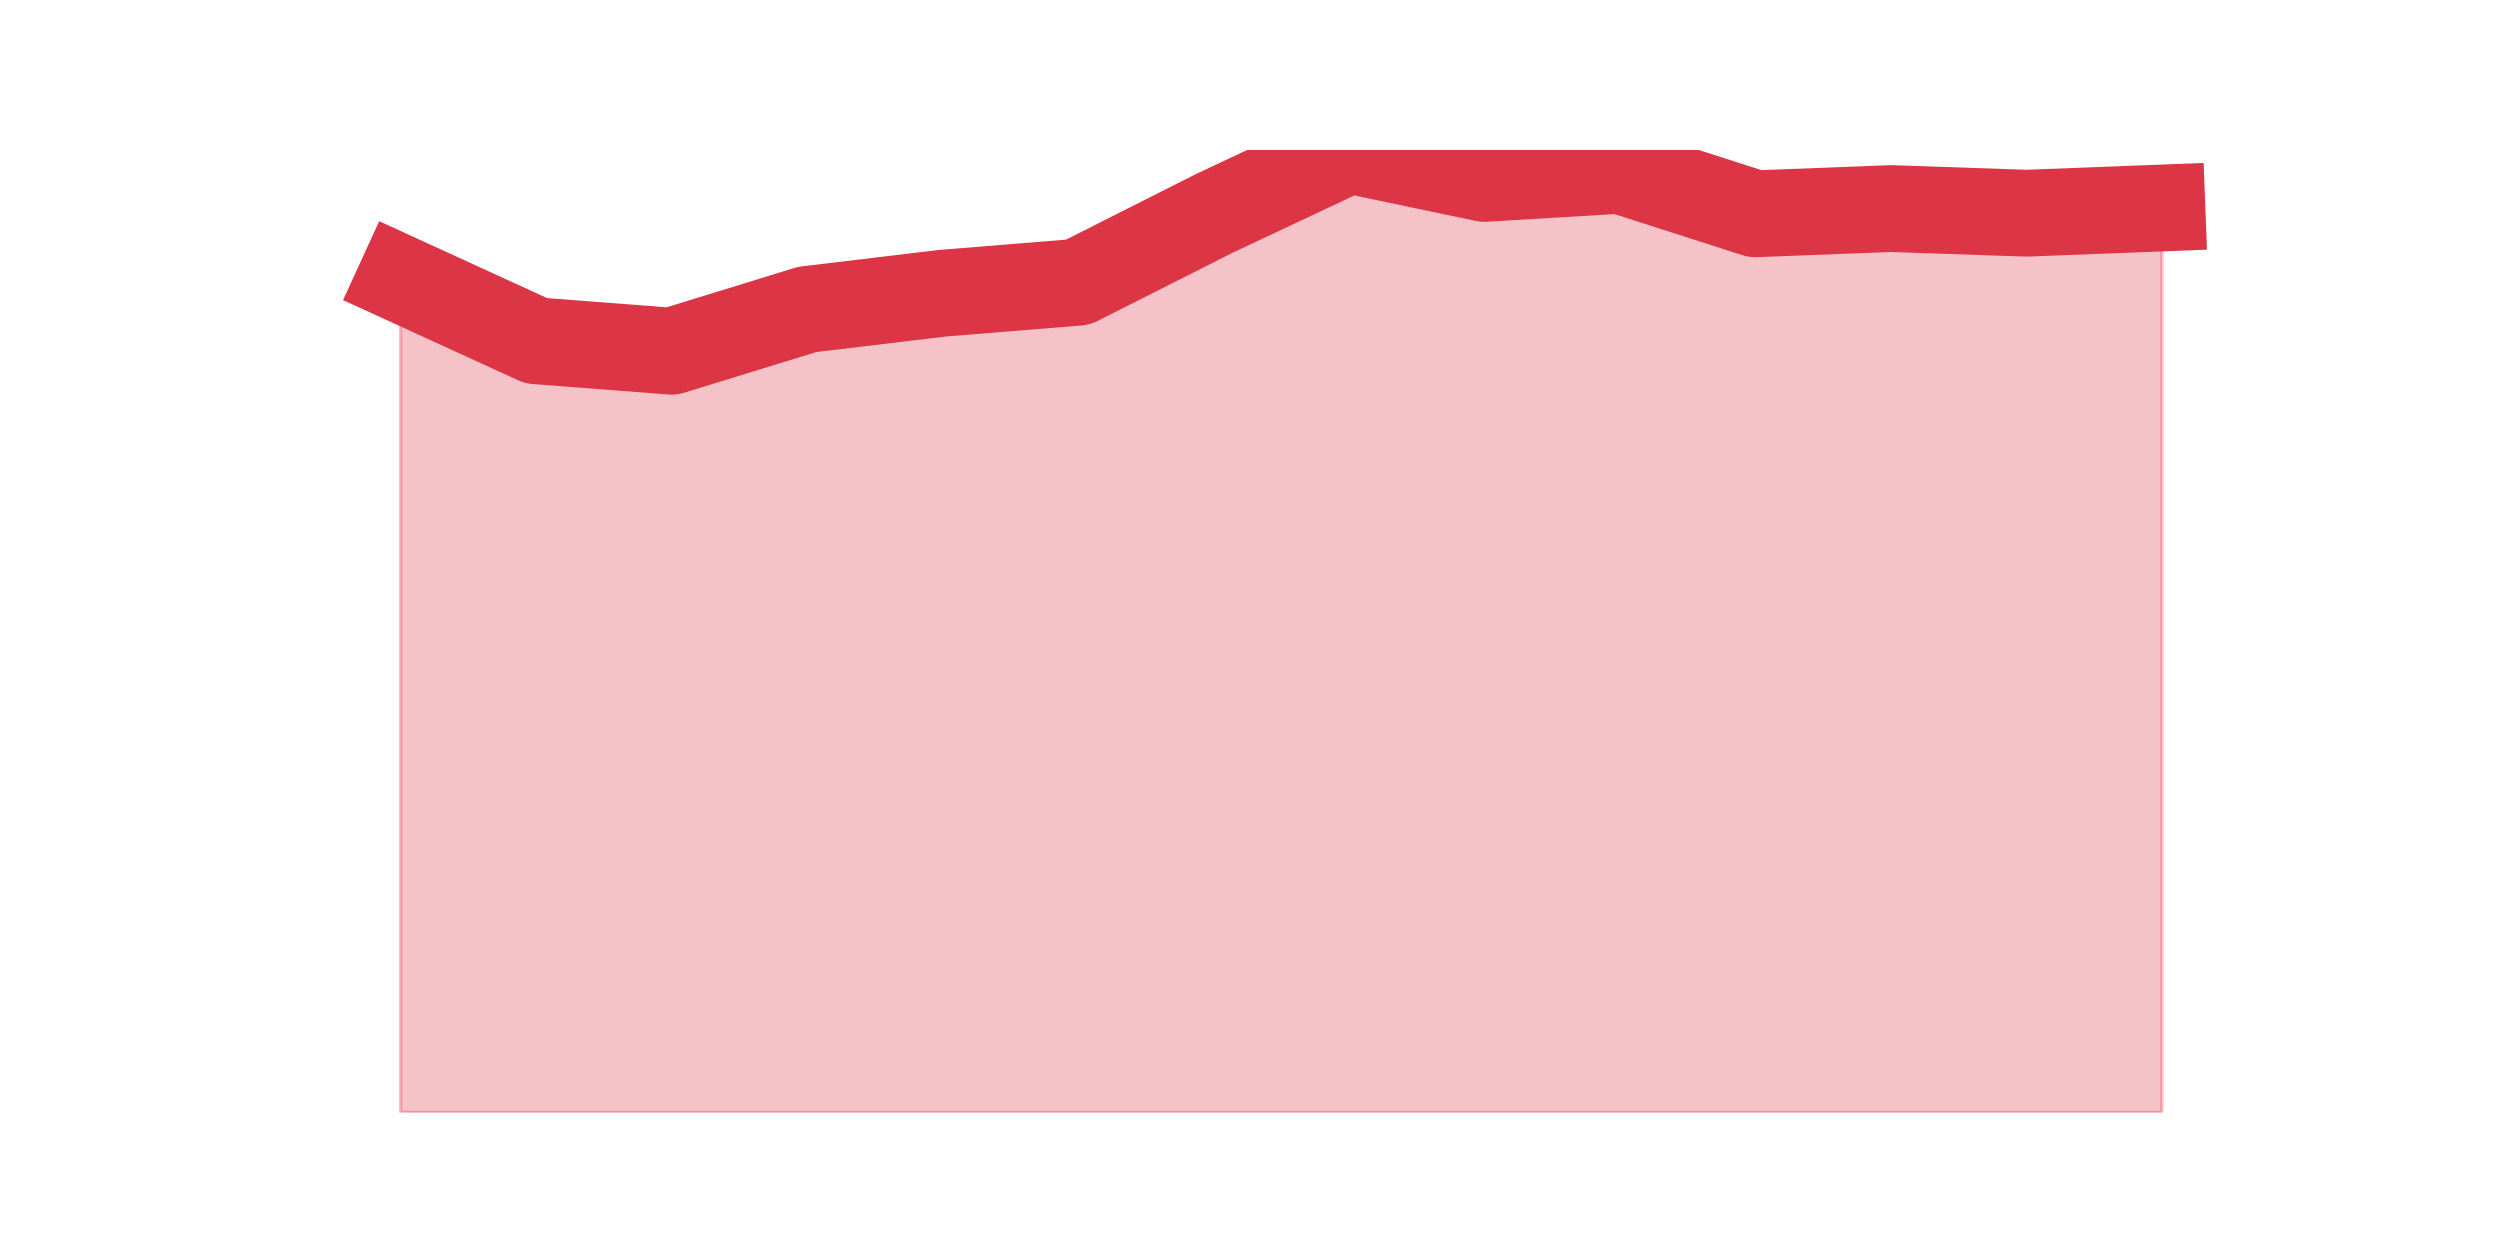<?xml version="1.0" encoding="utf-8" standalone="no"?>
<!DOCTYPE svg PUBLIC "-//W3C//DTD SVG 1.1//EN"
  "http://www.w3.org/Graphics/SVG/1.1/DTD/svg11.dtd">
<!-- Created with matplotlib (https://matplotlib.org/) -->
<svg height="360pt" version="1.1" viewBox="0 0 720 360" width="720pt" xmlns="http://www.w3.org/2000/svg" xmlns:xlink="http://www.w3.org/1999/xlink">
 <defs>
  <style type="text/css">*{stroke-linecap:butt;stroke-linejoin:round;}</style>
 </defs>
 <g id="figure_1">
  <g id="patch_1">
   <path d="M 0 360 
L 720 360 
L 720 0 
L 0 0 
z
" style="fill:none;"/>
  </g>
  <g id="axes_1">
   <g id="matplotlib.axis_1"/>
   <g id="matplotlib.axis_2"/>
   <g id="PolyCollection_1">
    <defs>
     <path d="M 115.364 -279.729 
L 115.364 -39.6 
L 154.385 -39.6 
L 193.406 -39.6 
L 232.427 -39.6 
L 271.448 -39.6 
L 310.469 -39.6 
L 349.49 -39.6 
L 388.51 -39.6 
L 427.531 -39.6 
L 466.552 -39.6 
L 505.573 -39.6 
L 544.594 -39.6 
L 583.615 -39.6 
L 622.636 -39.6 
L 622.636 -300.101 
L 622.636 -300.101 
L 583.615 -298.598 
L 544.594 -299.934 
L 505.573 -298.431 
L 466.552 -310.955 
L 427.531 -308.618 
L 388.51 -316.8 
L 349.49 -298.431 
L 310.469 -278.727 
L 271.448 -275.554 
L 232.427 -270.878 
L 193.406 -258.855 
L 154.385 -261.861 
L 115.364 -279.729 
z
" id="ma1cf358e05" style="stroke:#dc3545;stroke-opacity:0.3;"/>
    </defs>
    <g clip-path="url(#p414e75232b)">
     <use style="fill:#dc3545;fill-opacity:0.3;stroke:#dc3545;stroke-opacity:0.3;" x="0" xlink:href="#ma1cf358e05" y="360"/>
    </g>
   </g>
   <g id="line2d_1">
    <path clip-path="url(#p414e75232b)" d="M 115.364 80.271 
L 154.385 98.139 
L 193.406 101.145 
L 232.427 89.122 
L 271.448 84.446 
L 310.469 81.273 
L 349.49 61.569 
L 388.51 43.2 
L 427.531 51.382 
L 466.552 49.045 
L 505.573 61.569 
L 544.594 60.066 
L 583.615 61.402 
L 622.636 59.899 
" style="fill:none;stroke:#dc3545;stroke-linecap:square;stroke-width:25;"/>
   </g>
  </g>
 </g>
 <defs>
  <clipPath id="p414e75232b">
   <rect height="277.2" width="558" x="90" y="43.2"/>
  </clipPath>
 </defs>
</svg>
